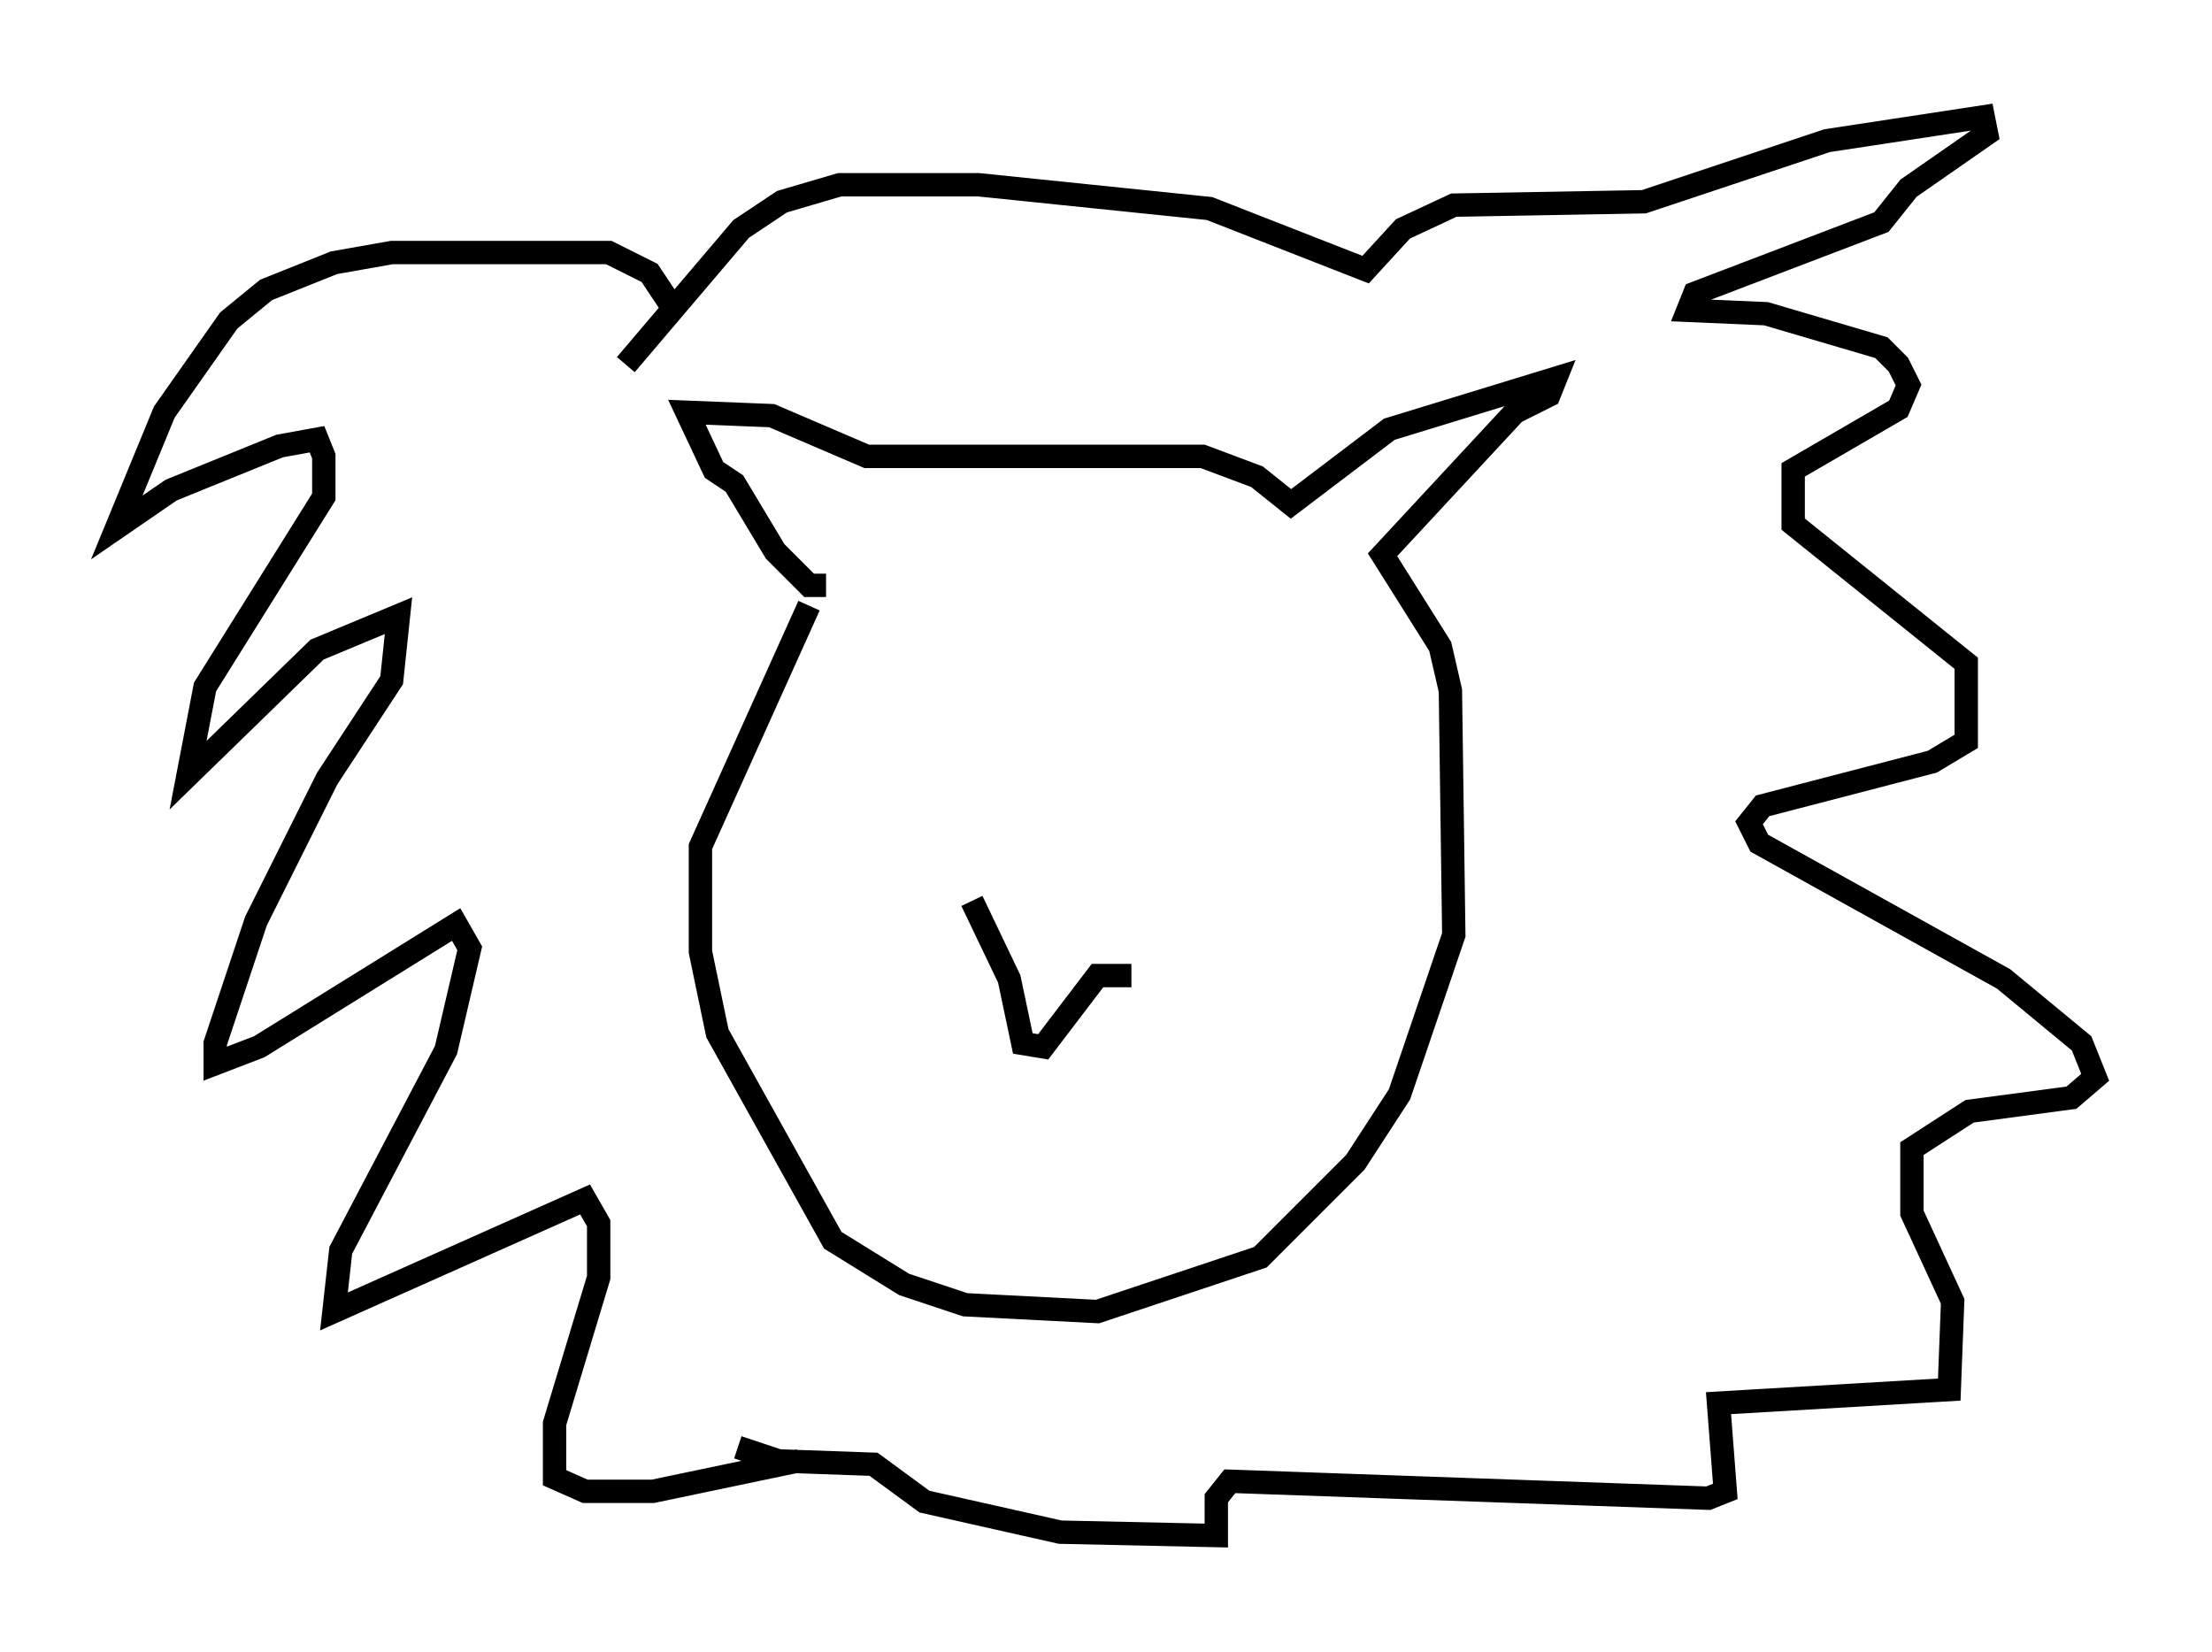 <?xml version="1.0" encoding="utf-8" ?>
<svg baseProfile="full" height="70.715" version="1.1" width="94.681" xmlns="http://www.w3.org/2000/svg" xmlns:ev="http://www.w3.org/2001/xml-events" xmlns:xlink="http://www.w3.org/1999/xlink"><defs /><rect fill="white" height="70.715" width="94.681" x="0" y="0" /><path d="M28.385, 14.587 m0.291, -1.598 l-0.872, -1.307 -1.743, -0.872 l-9.296, 0.0 -2.469, 0.436 l-2.905, 1.162 -1.598, 1.307 l-2.76, 3.922 -2.034, 4.939 l2.324, -1.598 4.648, -1.888 l1.598, -0.291 0.291, 0.726 l0.0, 1.743 -5.084, 8.134 l-0.726, 3.777 5.52, -5.374 l3.486, -1.453 -0.291, 2.76 l-2.76, 4.212 -3.05, 6.101 l-1.743, 5.229 0.0, 0.872 l1.888, -0.726 8.425, -5.229 l0.581, 1.017 -1.017, 4.358 l-4.503, 8.57 -0.291, 2.615 l10.749, -4.793 0.581, 1.017 l0.0, 2.324 -1.888, 6.246 l0.0, 2.324 1.307, 0.581 l2.905, 0.0 6.246, -1.307 m-7.408, -46.916 l4.939, -5.81 1.743, -1.162 l2.469, -0.726 5.955, 0.0 l9.877, 1.017 6.682, 2.615 l1.598, -1.743 2.179, -1.017 l8.134, -0.145 7.844, -2.615 l6.682, -1.017 0.145, 0.726 l-3.341, 2.324 -1.162, 1.453 l-7.989, 3.05 -0.291, 0.726 l3.341, 0.145 4.939, 1.453 l0.726, 0.726 0.436, 0.872 l-0.436, 1.017 -4.503, 2.615 l0.0, 2.324 7.408, 5.955 l0.0, 3.341 -1.453, 0.872 l-7.263, 1.888 -0.581, 0.726 l0.436, 0.872 10.458, 5.81 l3.341, 2.76 0.581, 1.453 l-1.017, 0.872 -4.358, 0.581 l-2.469, 1.598 0.0, 2.76 l1.743, 3.777 -0.145, 3.777 l-9.877, 0.581 0.291, 3.777 l-0.726, 0.291 -20.48, -0.726 l-0.581, 0.726 0.0, 1.598 l-6.682, -0.145 -5.81, -1.307 l-2.179, -1.598 -4.067, -0.145 l-1.743, -0.581 m3.777, -36.894 l-0.726, 0.0 -1.453, -1.453 l-1.743, -2.905 -0.872, -0.581 l-1.162, -2.469 3.631, 0.145 l4.067, 1.743 14.38, 0.0 l2.324, 0.872 1.453, 1.162 l4.212, -3.196 7.117, -2.179 l-0.291, 0.726 -1.453, 0.726 l-5.665, 6.101 2.469, 3.922 l0.436, 1.888 0.145, 10.458 l-2.324, 6.827 -1.888, 2.905 l-4.067, 4.067 -6.972, 2.324 l-5.665, -0.291 -2.615, -0.872 l-3.05, -1.888 -4.939, -8.86 l-0.726, -3.486 0.0, -4.503 l4.648, -10.313 m6.972, 12.637 l1.598, 3.341 0.581, 2.76 l0.872, 0.145 2.324, -3.05 l1.453, 0.0 " fill="none" stroke="black" stroke-width="1" /></svg>